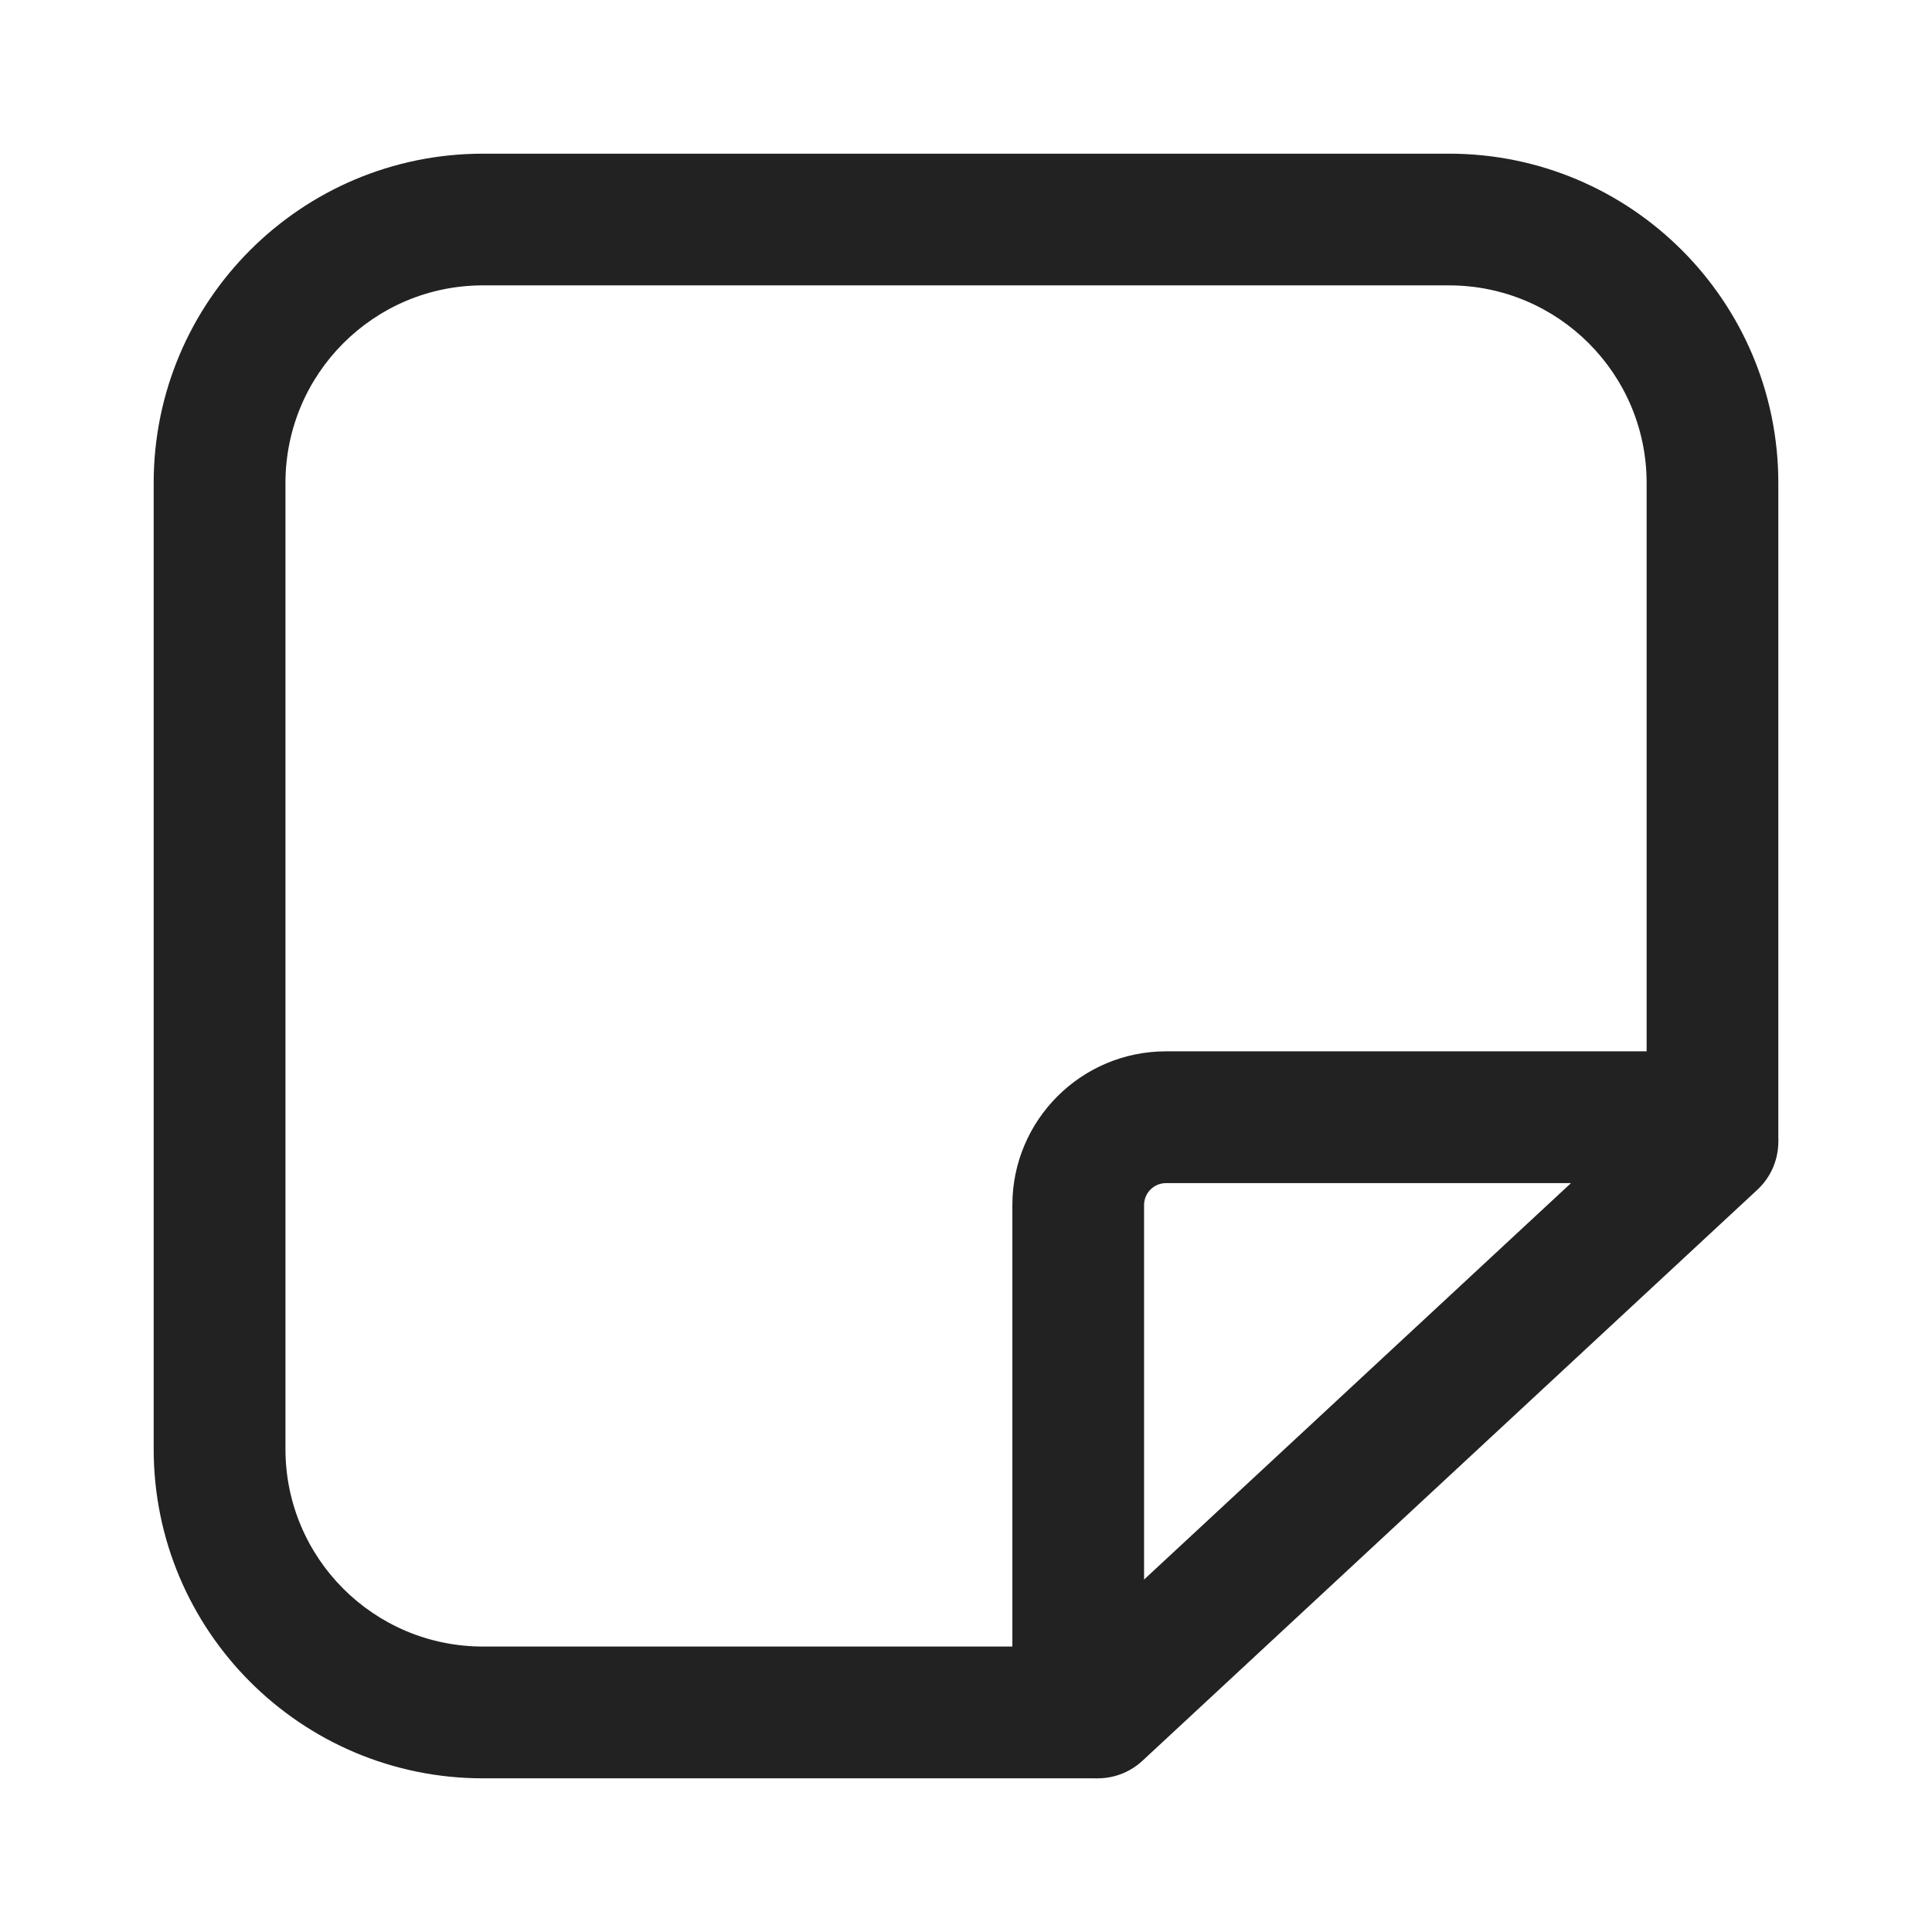<svg width="24" height="24" viewBox="0 0 24 24" fill="none" xmlns="http://www.w3.org/2000/svg">
<path fill-rule="evenodd" clip-rule="evenodd" d="M6 1.909C3.741 1.909 1.909 3.741 1.909 6V18C1.909 20.259 3.741 22.091 6 22.091H13.636V21.655C13.97 21.552 14.212 21.241 14.212 20.873V14.97C14.212 14.819 14.334 14.697 14.485 14.697H20.953C21.298 14.697 21.593 14.484 21.713 14.182H22.091V6C22.091 3.741 20.259 1.909 18 1.909H6ZM20.455 13.06V6C20.455 4.644 19.356 3.545 18 3.545H6C4.644 3.545 3.546 4.644 3.546 6V18C3.546 19.356 4.644 20.454 6 20.454H12.576V14.97C12.576 13.915 13.431 13.06 14.485 13.06H20.455Z" fill="#222222"/>
<path fill-rule="evenodd" clip-rule="evenodd" d="M21.872 13.625C22.18 13.956 22.161 14.474 21.829 14.781L14.193 21.872C13.862 22.18 13.344 22.161 13.037 21.829C12.729 21.498 12.749 20.981 13.08 20.673L20.716 13.582C21.047 13.275 21.565 13.294 21.872 13.625Z" fill="#222222"/>
</svg>
